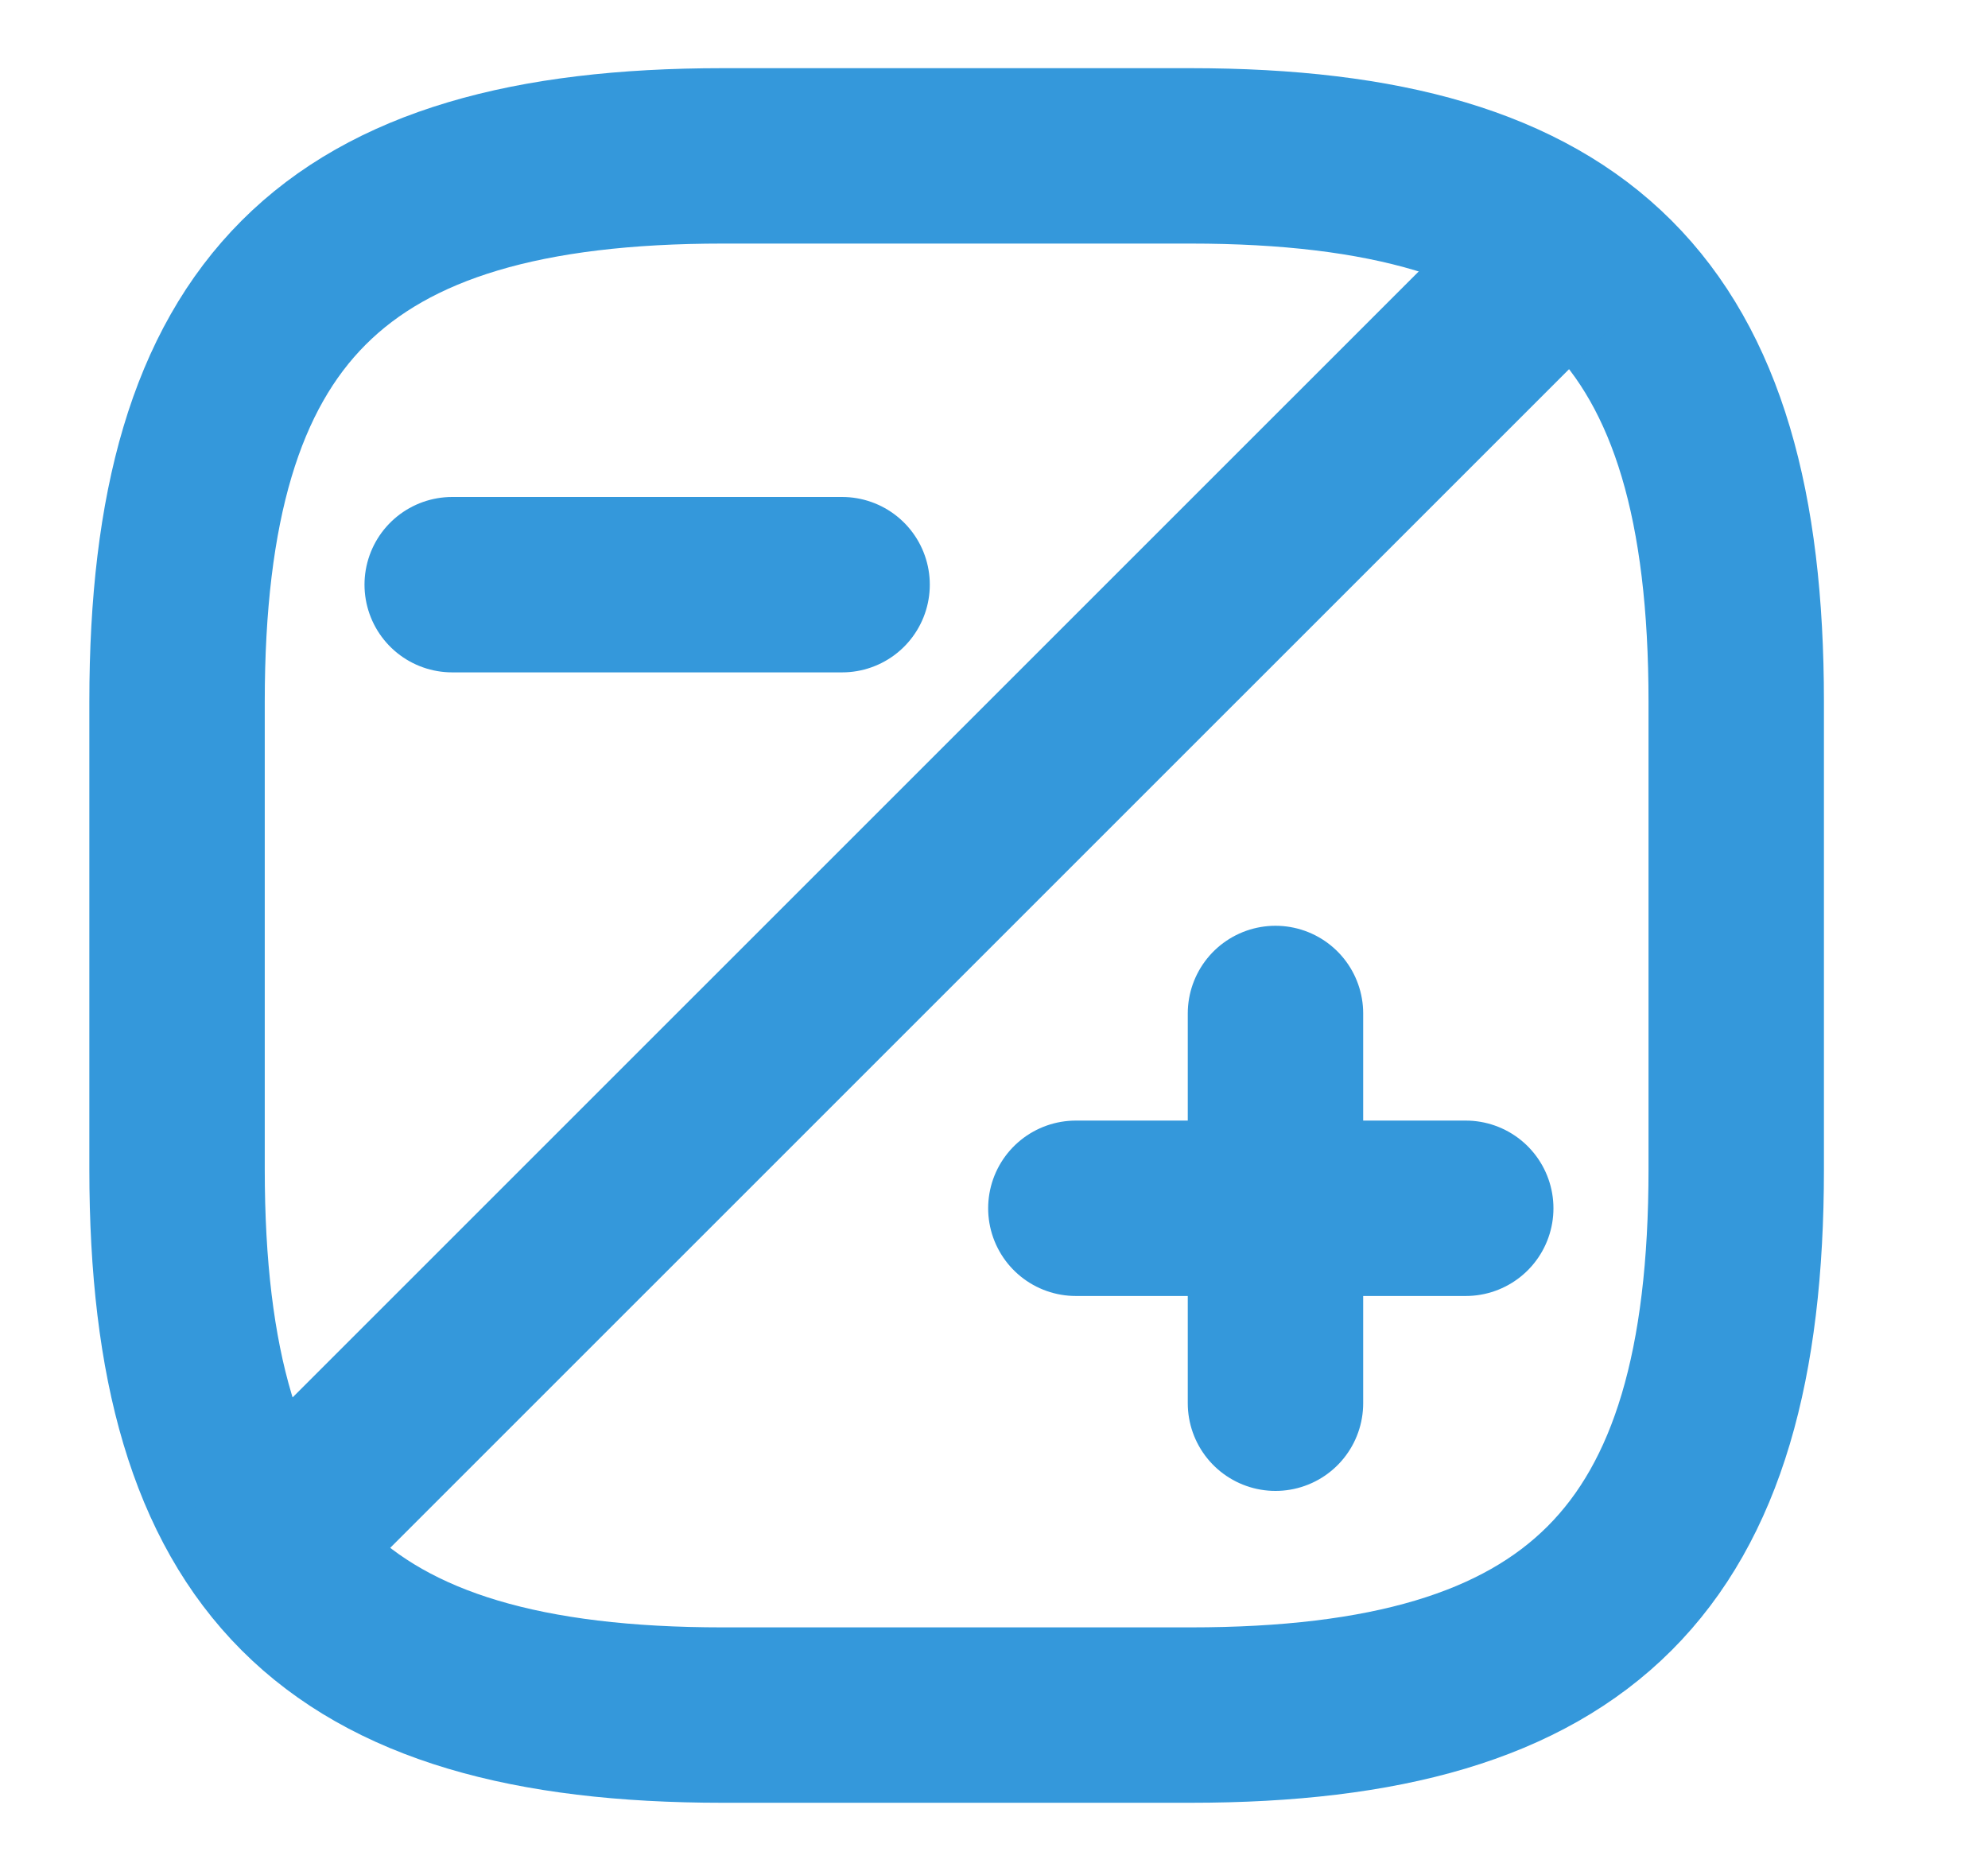 <svg width="17" height="16" viewBox="0 0 17 16" fill="none" xmlns="http://www.w3.org/2000/svg">
<path d="M14.847 10V6C14.847 2.667 13.514 1.333 10.18 1.333H6.18C2.847 1.333 1.514 2.667 1.514 6V10C1.514 13.333 2.847 14.667 6.18 14.667H10.18C13.514 14.667 14.847 13.333 14.847 10Z" stroke="#3498DB" stroke-width="1.5" stroke-linecap="round" stroke-linejoin="round"/>
<path d="M13.347 2.167L2.38 13.133" stroke="#3498DB" stroke-width="1.5" stroke-linecap="round" stroke-linejoin="round"/>
<path d="M10.907 12V8.667" stroke="#3498DB" stroke-width="1.5" stroke-miterlimit="10" stroke-linecap="round" stroke-linejoin="round"/>
<path d="M12.534 10.333H9.2" stroke="#3498DB" stroke-width="1.5" stroke-miterlimit="10" stroke-linecap="round" stroke-linejoin="round"/>
<path d="M7.201 5H3.867" stroke="#3498DB" stroke-width="1.5" stroke-miterlimit="10" stroke-linecap="round" stroke-linejoin="round"/>
</svg>
